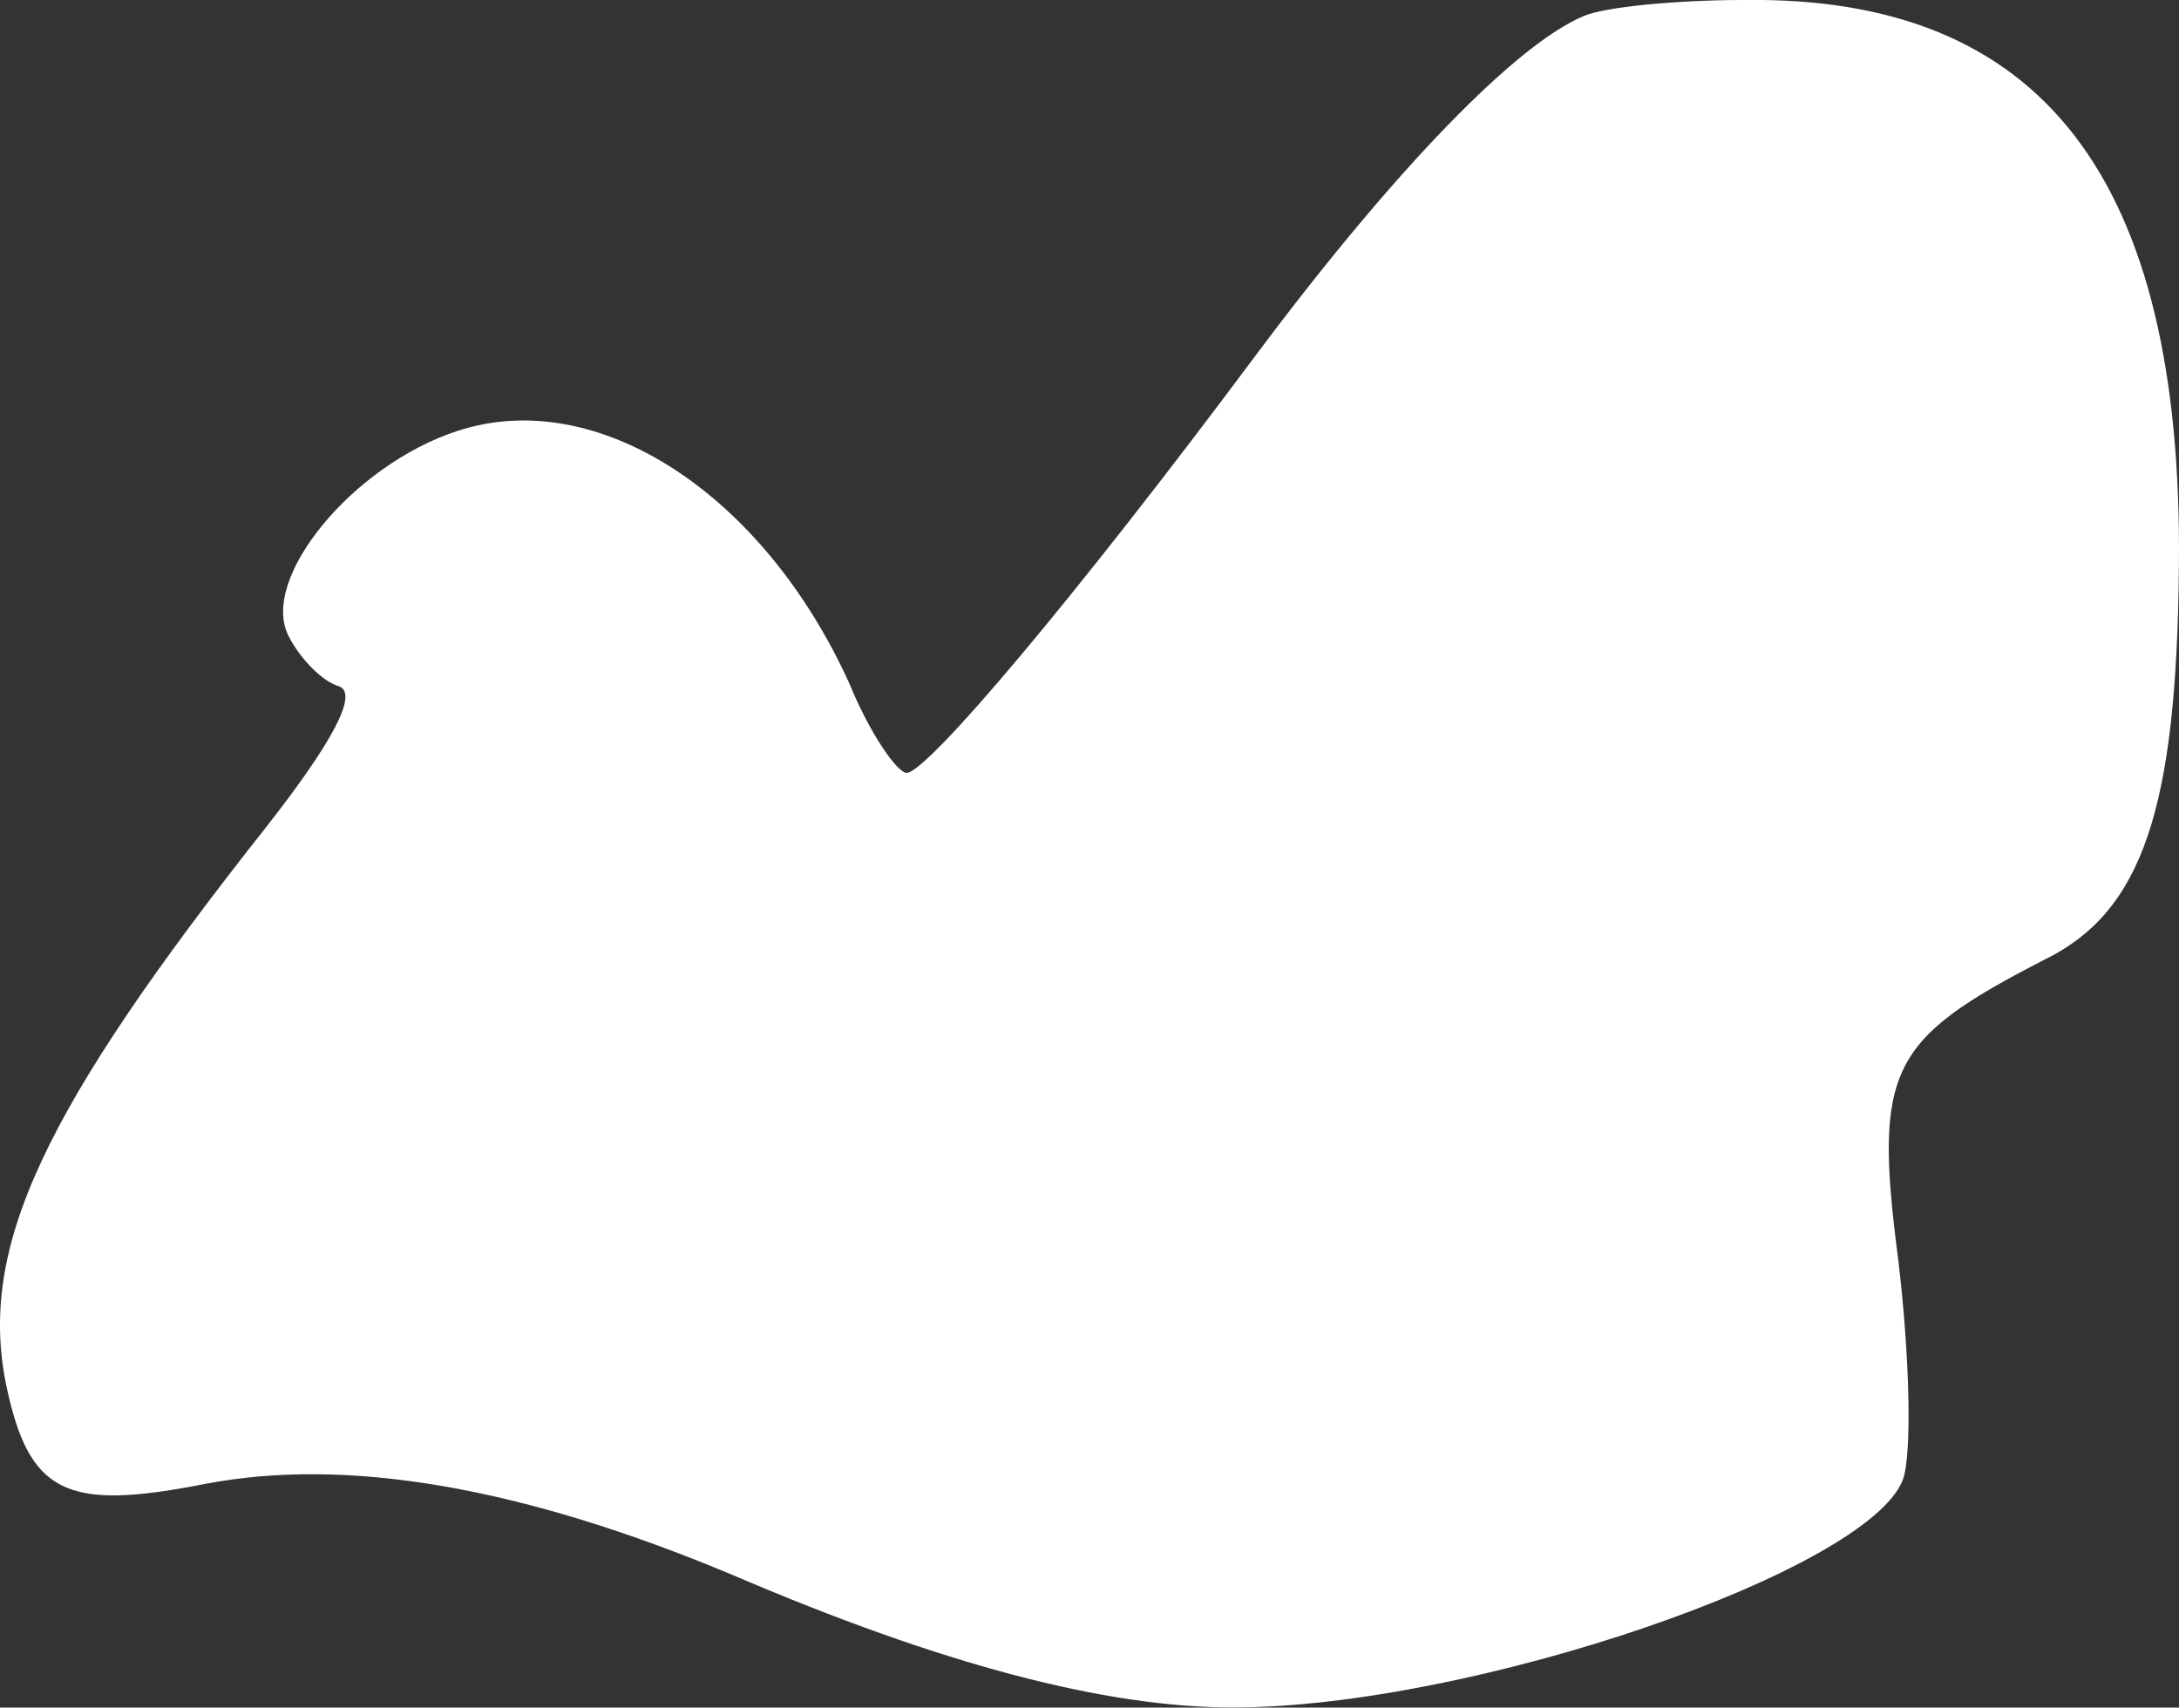 <svg id="b01d5801-4db0-4c72-a011-4c954c63c716" data-name="Livello 1" xmlns="http://www.w3.org/2000/svg" viewBox="0 0 1000 783.8"><rect x="0" y="0" width="1000" height="783.8" fill="#333333" stroke="none"/><path d="M726.84,7.36C696.49,19.92,641,76.43,576.16,163.28,493.49,274.2,425.47,354.77,416.06,354.77c-4.19,0-16.75-17.79-26.16-40.81-39.77-87.9-116.15-137.08-180-116.15-48.14,15.69-91,68-77.44,94.18,5.23,10.46,15.7,20.92,23,23,9.42,3.14-3.14,26.16-33.48,64.87C19.47,509.64-9.83,572.42,2.73,635.21c10.46,50.22,27.2,58.59,91,46,64.88-12.56,145.45,1,242.77,41.85,95.22,40.81,170.56,60.7,229.16,60.7,109.88,0,291.95-62.79,307.65-104.65,4.18-11.51,3.14-56.5-2.1-100.45-11.51-87.9-4.18-101.5,67-138.13,45-22,60.69-69.06,61.74-180C1002,81.66,937.17-2,800.09,0,769.74,0,736.26,3.18,726.84,7.36Z" transform="translate(0 0)" fill="#fff"/></svg>